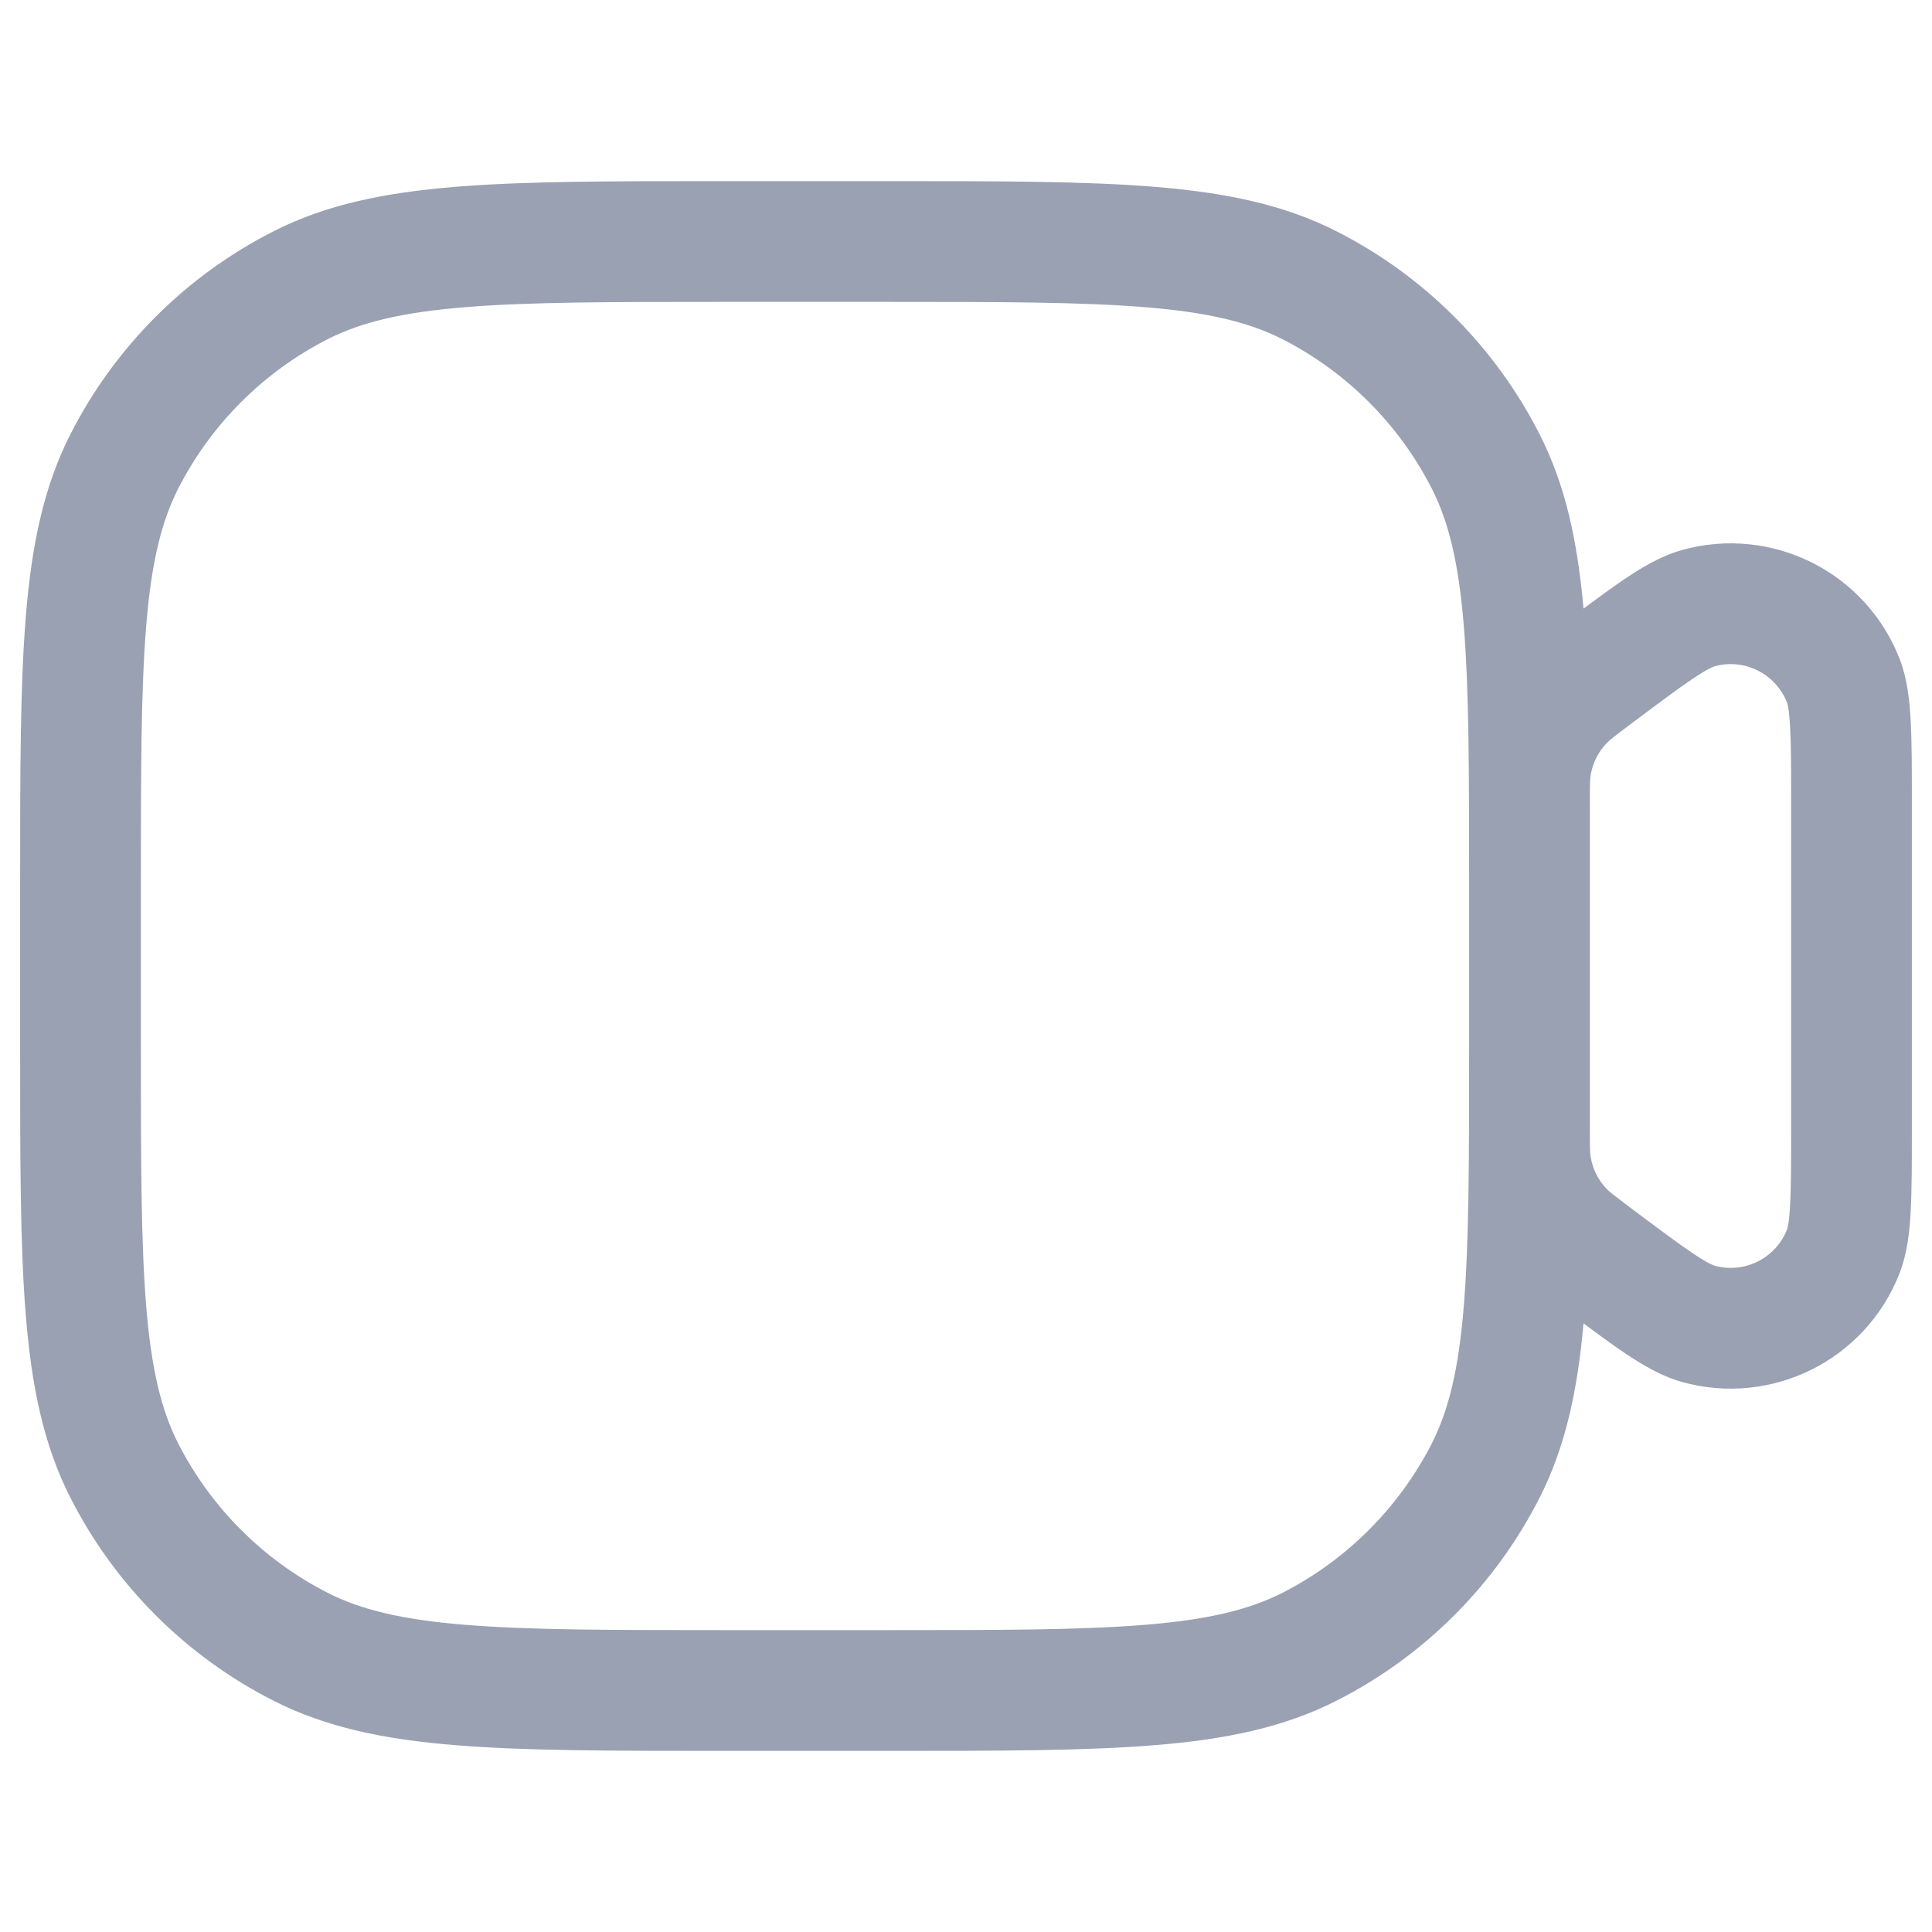 <svg width="24" height="24" viewBox="0 0 24 24" fill="none" xmlns="http://www.w3.org/2000/svg">
<path fill-rule="evenodd" clip-rule="evenodd" d="M9 2.25L8.966 2.25L8.966 2.25C7.595 2.25 6.519 2.25 5.655 2.321C4.775 2.393 4.048 2.541 3.39 2.877C2.308 3.428 1.428 4.308 0.877 5.39C0.541 6.048 0.393 6.775 0.321 7.655C0.25 8.519 0.25 9.595 0.25 10.966L0.25 11L0.25 13L0.25 13.034L0.25 13.034C0.25 14.405 0.25 15.481 0.321 16.345C0.393 17.225 0.541 17.952 0.877 18.61C1.428 19.692 2.308 20.572 3.39 21.123C4.048 21.459 4.775 21.608 5.655 21.679C6.519 21.75 7.595 21.75 8.966 21.75L8.966 21.75L9 21.75L11 21.75L11.034 21.75L11.034 21.75C12.405 21.75 13.481 21.75 14.345 21.679C15.225 21.608 15.952 21.459 16.61 21.123C17.692 20.572 18.572 19.692 19.123 18.61C19.446 17.976 19.596 17.278 19.671 16.44C19.866 16.585 20.035 16.708 20.183 16.808C20.401 16.954 20.635 17.094 20.89 17.166C22.007 17.48 23.18 16.894 23.599 15.812C23.694 15.565 23.723 15.293 23.736 15.031C23.75 14.766 23.75 14.43 23.75 14.021L23.75 14.021L23.75 14L23.75 10L23.75 9.979L23.75 9.979C23.75 9.57 23.75 9.234 23.736 8.969C23.723 8.707 23.694 8.435 23.599 8.188C23.18 7.106 22.007 6.52 20.89 6.834C20.635 6.906 20.401 7.046 20.183 7.192C20.035 7.292 19.866 7.415 19.671 7.56C19.596 6.722 19.447 6.024 19.123 5.39C18.572 4.308 17.692 3.428 16.61 2.877C15.952 2.541 15.225 2.393 14.345 2.321C13.481 2.25 12.405 2.25 11.034 2.25L11 2.25L9 2.25ZM18.25 11L18.25 11.009L18.25 11.017L18.25 11.026L18.25 11.034L18.25 11.043L18.25 11.052L18.25 11.06L18.25 11.069L18.25 11.077L18.25 11.086L18.25 11.095L18.25 11.103L18.25 11.112L18.25 11.12L18.25 11.129L18.25 11.138L18.25 11.146L18.25 11.155L18.25 11.163L18.25 11.172L18.25 11.181L18.25 11.189L18.25 11.198L18.25 11.206L18.25 11.215L18.25 11.223L18.25 11.232L18.25 11.241L18.25 11.249L18.25 11.258L18.25 11.266L18.25 11.275L18.25 11.283L18.25 11.292L18.25 11.3L18.25 11.309L18.25 11.318L18.25 11.326L18.25 11.335L18.25 11.343L18.25 11.352L18.25 11.36L18.25 11.369L18.25 11.377L18.25 11.386L18.25 11.395L18.25 11.403L18.25 11.412L18.25 11.42L18.25 11.428L18.25 11.437L18.25 11.446L18.25 11.454L18.25 11.463L18.25 11.471L18.25 11.48L18.25 11.488L18.25 11.497L18.25 11.505L18.25 11.514L18.25 11.522L18.25 11.53L18.25 11.539L18.25 11.547L18.25 11.556L18.25 11.564L18.25 11.573L18.25 11.581L18.25 11.59L18.25 11.598L18.25 11.607L18.25 11.615L18.25 11.624L18.25 11.632L18.25 11.64L18.25 11.649L18.25 11.657L18.25 11.666L18.25 11.674L18.25 11.683L18.25 11.691L18.25 11.7L18.25 11.708L18.25 11.716L18.25 11.725L18.25 11.733L18.25 11.742L18.25 11.75L18.25 11.758L18.25 11.767L18.25 11.775L18.25 11.783L18.25 11.792L18.25 11.8L18.25 11.809L18.25 11.817L18.25 11.825L18.25 11.834L18.25 11.842L18.25 11.85L18.25 11.859L18.25 11.867L18.25 11.875L18.25 11.884L18.25 11.892L18.25 11.9L18.25 11.909L18.25 11.917L18.25 11.925L18.25 11.933L18.25 11.942L18.25 11.95L18.25 11.958L18.25 11.967L18.25 11.975L18.25 11.983L18.25 11.991L18.25 12L18.25 12.008L18.25 12.016L18.25 12.024L18.25 12.033L18.25 12.041L18.25 12.049L18.25 12.057L18.25 12.066L18.25 12.074L18.25 12.082L18.25 12.09L18.25 12.098L18.25 12.107L18.25 12.115L18.25 12.123L18.25 12.131L18.25 12.139L18.25 12.148L18.25 12.156L18.25 12.164L18.25 12.172L18.25 12.18L18.25 12.188L18.25 12.196L18.25 12.204L18.25 12.213L18.25 12.221L18.25 12.229L18.25 12.237L18.25 12.245L18.25 12.253L18.25 12.261L18.25 12.269L18.25 12.277L18.25 12.286L18.25 12.294L18.25 12.302L18.25 12.31L18.25 12.318L18.25 12.326L18.25 12.334L18.25 12.342L18.25 12.35L18.25 12.358L18.25 12.366L18.25 12.374L18.25 12.382L18.25 12.39L18.25 12.398L18.25 12.406L18.25 12.414L18.25 12.422L18.25 12.43L18.25 12.438L18.25 12.446L18.25 12.454L18.25 12.462L18.25 12.47L18.25 12.477L18.25 12.485L18.25 12.493L18.25 12.501L18.25 12.509L18.25 12.517L18.25 12.525L18.25 12.533L18.25 12.541L18.25 12.549L18.25 12.556L18.25 12.564L18.25 12.572L18.25 12.58L18.25 12.588L18.25 12.595L18.25 12.603L18.25 12.611L18.25 12.619L18.25 12.627L18.25 12.634L18.25 12.642L18.25 12.65L18.25 12.658L18.25 12.666L18.25 12.673L18.25 12.681L18.25 12.689L18.25 12.697L18.25 12.704L18.25 12.712L18.25 12.72L18.25 12.727L18.25 12.735L18.25 12.743L18.25 12.751L18.25 12.758L18.25 12.766L18.25 12.774L18.25 12.781L18.25 12.789L18.25 12.796L18.25 12.804L18.25 12.812L18.25 12.819L18.25 12.827L18.25 12.834L18.25 12.842L18.25 12.85L18.25 12.857L18.25 12.865L18.25 12.872L18.25 12.88L18.25 12.887L18.25 12.895L18.25 12.902L18.25 12.91L18.25 12.917L18.25 12.925L18.25 12.932L18.25 12.94L18.25 12.947L18.25 12.955L18.25 12.962L18.25 12.97L18.25 12.977L18.25 12.985L18.25 12.992L18.25 12.999L18.25 13C18.25 14.412 18.249 15.427 18.184 16.223C18.12 17.01 17.996 17.518 17.787 17.93C17.379 18.729 16.729 19.379 15.93 19.787C15.518 19.996 15.01 20.12 14.223 20.184C13.427 20.249 12.412 20.25 11 20.25L9 20.25C7.587 20.25 6.573 20.249 5.777 20.184C4.99 20.12 4.482 19.996 4.071 19.787C3.271 19.379 2.621 18.729 2.213 17.93C2.004 17.518 1.88 17.01 1.816 16.223C1.751 15.427 1.75 14.412 1.75 13L1.75 11C1.75 9.587 1.751 8.573 1.816 7.777C1.88 6.99 2.004 6.482 2.213 6.071C2.621 5.271 3.271 4.621 4.071 4.213C4.482 4.004 4.99 3.88 5.777 3.816C6.573 3.751 7.587 3.75 9 3.75L11 3.75C12.412 3.75 13.427 3.751 14.223 3.816C15.01 3.88 15.518 4.004 15.93 4.213C16.729 4.621 17.379 5.271 17.787 6.071C17.996 6.482 18.12 6.99 18.184 7.777C18.249 8.573 18.25 9.587 18.25 11ZM19.75 13.034L19.75 13.036L19.75 13.044L19.75 13.051L19.75 13.058L19.75 13.066L19.75 13.073L19.75 13.08L19.75 13.088L19.75 13.095L19.75 13.102L19.75 13.109L19.75 13.117L19.75 13.124L19.75 13.131L19.75 13.138L19.75 13.146L19.75 13.153L19.75 13.16L19.75 13.167L19.75 13.174L19.75 13.182L19.75 13.189L19.75 13.196L19.75 13.203L19.75 13.21L19.75 13.217L19.75 13.225L19.75 13.232L19.75 13.239L19.75 13.246L19.75 13.253L19.75 13.26L19.75 13.267L19.75 13.274L19.75 13.281L19.75 13.288L19.75 13.295L19.75 13.302L19.75 13.309L19.75 13.316L19.75 13.323L19.75 13.33L19.75 13.337L19.75 13.344L19.75 13.351L19.75 13.358L19.75 13.365L19.75 13.372L19.75 13.379L19.75 13.386L19.75 13.393L19.75 13.399L19.75 13.406L19.75 13.413L19.75 13.42L19.75 13.427L19.75 13.434L19.75 13.441L19.75 13.447L19.75 13.454L19.75 13.461L19.75 13.468L19.75 13.474L19.75 13.481L19.75 13.488L19.75 13.495L19.75 13.501L19.75 13.508L19.75 13.515L19.75 13.521L19.75 13.528L19.75 13.535L19.75 13.541L19.75 13.548L19.75 13.555L19.75 13.561L19.75 13.568L19.75 13.575L19.75 13.581L19.75 13.588L19.75 13.594L19.75 13.601L19.75 13.607L19.75 13.614L19.75 13.62L19.75 13.627L19.75 13.633L19.75 13.64L19.75 13.646L19.75 13.653L19.75 13.659L19.75 13.666L19.75 13.672L19.75 13.679L19.75 13.685L19.75 13.691L19.75 13.698L19.75 13.704L19.75 13.71L19.75 13.717L19.75 13.723L19.75 13.729L19.75 13.736L19.75 13.742L19.75 13.748L19.75 13.755L19.75 13.761L19.75 13.767L19.75 13.773L19.75 13.78L19.75 13.786L19.75 13.792L19.75 13.798L19.75 13.804L19.75 13.811L19.75 13.817L19.75 13.823L19.75 13.829L19.75 13.835L19.75 13.841L19.75 13.847L19.75 13.853L19.75 13.86L19.75 13.866L19.75 13.872L19.75 13.878L19.75 13.884L19.75 13.89L19.75 13.896L19.75 13.902L19.75 13.908L19.75 13.914L19.75 13.919L19.75 13.925L19.75 13.931L19.75 13.937L19.75 13.943L19.75 13.949L19.75 13.955L19.75 13.961L19.75 13.966L19.75 13.972L19.75 13.978L19.75 13.984L19.75 13.99L19.75 13.995L19.75 14.001C19.75 14.268 19.752 14.322 19.759 14.366C19.783 14.52 19.854 14.662 19.963 14.774C19.994 14.806 20.036 14.839 20.25 15C20.598 15.261 20.836 15.439 21.02 15.563C21.211 15.692 21.282 15.718 21.297 15.722C21.669 15.827 22.06 15.631 22.2 15.271C22.205 15.257 22.227 15.184 22.238 14.954C22.25 14.732 22.25 14.435 22.25 14L22.25 10C22.25 9.565 22.25 9.268 22.238 9.046C22.227 8.816 22.205 8.744 22.2 8.73C22.06 8.369 21.669 8.173 21.297 8.278C21.282 8.282 21.211 8.308 21.02 8.437C20.836 8.561 20.598 8.739 20.25 9C20.036 9.161 19.994 9.195 19.963 9.227C19.854 9.338 19.783 9.481 19.759 9.635C19.752 9.679 19.75 9.732 19.75 10L19.75 10.009L19.75 10.017L19.75 10.026L19.75 10.034L19.75 10.043L19.75 10.051L19.75 10.06L19.75 10.069L19.75 10.077L19.75 10.086L19.75 10.094L19.75 10.103L19.75 10.111L19.75 10.12L19.75 10.129L19.75 10.137L19.75 10.146L19.75 10.154L19.75 10.163L19.75 10.172L19.75 10.18L19.75 10.189L19.75 10.197L19.75 10.206L19.75 10.215L19.75 10.223L19.75 10.232L19.75 10.24L19.75 10.249L19.75 10.258L19.75 10.266L19.75 10.275L19.75 10.284L19.75 10.292L19.75 10.301L19.75 10.309L19.75 10.318L19.75 10.326L19.75 10.335L19.75 10.344L19.75 10.352L19.75 10.361L19.75 10.37L19.75 10.378L19.75 10.387L19.75 10.396L19.75 10.404L19.75 10.413L19.75 10.421L19.75 10.43L19.75 10.439L19.75 10.447L19.75 10.456L19.75 10.465L19.75 10.473L19.75 10.482L19.75 10.491L19.75 10.499L19.75 10.508L19.75 10.516L19.75 10.525L19.75 10.534L19.75 10.542L19.75 10.551L19.75 10.56L19.75 10.568L19.75 10.577L19.75 10.585L19.75 10.594L19.75 10.603L19.75 10.611L19.75 10.62L19.75 10.629L19.75 10.637L19.75 10.646L19.75 10.655L19.75 10.663L19.75 10.672L19.75 10.681L19.75 10.689L19.75 10.698L19.75 10.707L19.75 10.715L19.75 10.724L19.75 10.732L19.75 10.741L19.75 10.75L19.75 10.758L19.75 10.767L19.75 10.776L19.75 10.784L19.75 10.793L19.75 10.802L19.75 10.81L19.75 10.819L19.75 10.827L19.75 10.836L19.75 10.845L19.75 10.853L19.75 10.862L19.75 10.871L19.75 10.879L19.75 10.888L19.75 10.896L19.75 10.905L19.75 10.914L19.75 10.914M19.75 13.034L19.75 13.034L19.75 13.029L19.75 13.021L19.75 13.014L19.75 13.007L19.75 13L19.75 12.999L19.75 12.992L19.75 12.985L19.75 12.977L19.75 12.97L19.75 12.962L19.75 12.955L19.75 12.947L19.75 12.94L19.75 12.932L19.75 12.925L19.75 12.917L19.75 12.91L19.75 12.902L19.75 12.895L19.75 12.887L19.75 12.88L19.75 12.872L19.75 12.865L19.75 12.857L19.75 12.85L19.75 12.842L19.75 12.834L19.75 12.827L19.75 12.819L19.75 12.812L19.75 12.804L19.75 12.796L19.75 12.789L19.75 12.781L19.75 12.774L19.75 12.766L19.75 12.758L19.75 12.751L19.75 12.743L19.75 12.735L19.75 12.727L19.75 12.72L19.75 12.712L19.75 12.704L19.75 12.697L19.75 12.689L19.75 12.681L19.75 12.673L19.75 12.666L19.75 12.658L19.75 12.65L19.75 12.642L19.75 12.634L19.75 12.627L19.75 12.619L19.75 12.611L19.75 12.603L19.75 12.595L19.75 12.588L19.75 12.58L19.75 12.572L19.75 12.564L19.75 12.556L19.75 12.549L19.75 12.541L19.75 12.533L19.75 12.525L19.75 12.517L19.75 12.509L19.75 12.501L19.75 12.493L19.75 12.485L19.75 12.477L19.75 12.47L19.75 12.462L19.75 12.454L19.75 12.446L19.75 12.438L19.75 12.43L19.75 12.422L19.75 12.414L19.75 12.406L19.75 12.398L19.75 12.39L19.75 12.382L19.75 12.374L19.75 12.366L19.75 12.358L19.75 12.35L19.75 12.342L19.75 12.334L19.75 12.326L19.75 12.318L19.75 12.31L19.75 12.302L19.75 12.294L19.75 12.286L19.75 12.277L19.75 12.269L19.75 12.261L19.75 12.253L19.75 12.245L19.75 12.237L19.75 12.229L19.75 12.221L19.75 12.213L19.75 12.204L19.75 12.196L19.75 12.188L19.75 12.18L19.75 12.172L19.75 12.164L19.75 12.156L19.75 12.148L19.75 12.139L19.75 12.131L19.75 12.123L19.75 12.115L19.75 12.107L19.75 12.098L19.75 12.09L19.75 12.082L19.75 12.074L19.75 12.066L19.75 12.057L19.75 12.049L19.75 12.041L19.75 12.033L19.75 12.024L19.75 12.016L19.75 12.008L19.75 12L19.75 11.991L19.75 11.983L19.75 11.975L19.75 11.967L19.75 11.958L19.75 11.95L19.75 11.942L19.75 11.933L19.75 11.925L19.75 11.917L19.75 11.909L19.75 11.9L19.75 11.892L19.75 11.884L19.75 11.875L19.75 11.867L19.75 11.859L19.75 11.85L19.75 11.842L19.75 11.834L19.75 11.825L19.75 11.817L19.75 11.809L19.75 11.8L19.75 11.792L19.75 11.783L19.75 11.775L19.75 11.767L19.75 11.758L19.75 11.75L19.75 11.742L19.75 11.733L19.75 11.725L19.75 11.716L19.75 11.708L19.75 11.7L19.75 11.691L19.75 11.683L19.75 11.674L19.75 11.666L19.75 11.657L19.75 11.649L19.75 11.64L19.75 11.632L19.75 11.624L19.75 11.615L19.75 11.607L19.75 11.598L19.75 11.59L19.75 11.581L19.75 11.573L19.75 11.564L19.75 11.556L19.75 11.547L19.75 11.539L19.75 11.53L19.75 11.522L19.75 11.514L19.75 11.505L19.75 11.497L19.75 11.488L19.75 11.48L19.75 11.471L19.75 11.463L19.75 11.454L19.75 11.446L19.75 11.437L19.75 11.428L19.75 11.42L19.75 11.412L19.75 11.403L19.75 11.395L19.75 11.386L19.75 11.377L19.75 11.369L19.75 11.36L19.75 11.352L19.75 11.343L19.75 11.335L19.75 11.326L19.75 11.318L19.75 11.309L19.75 11.3L19.75 11.292L19.75 11.283L19.75 11.275L19.75 11.266L19.75 11.258L19.75 11.249L19.75 11.241L19.75 11.232L19.75 11.223L19.75 11.215L19.75 11.206L19.75 11.198L19.75 11.189L19.75 11.181L19.75 11.172L19.75 11.163L19.75 11.155L19.75 11.146L19.75 11.138L19.75 11.129L19.75 11.12L19.75 11.112L19.75 11.103L19.75 11.095L19.75 11.086L19.75 11.077L19.75 11.069L19.75 11.06L19.75 11.052L19.75 11.043L19.75 11.034L19.75 11.026L19.75 11.017L19.75 11.009L19.75 11L19.75 11L19.75 10.991L19.75 10.983L19.75 10.974L19.75 10.966L19.75 10.966" fill="#9aa1b2"/>
</svg>
